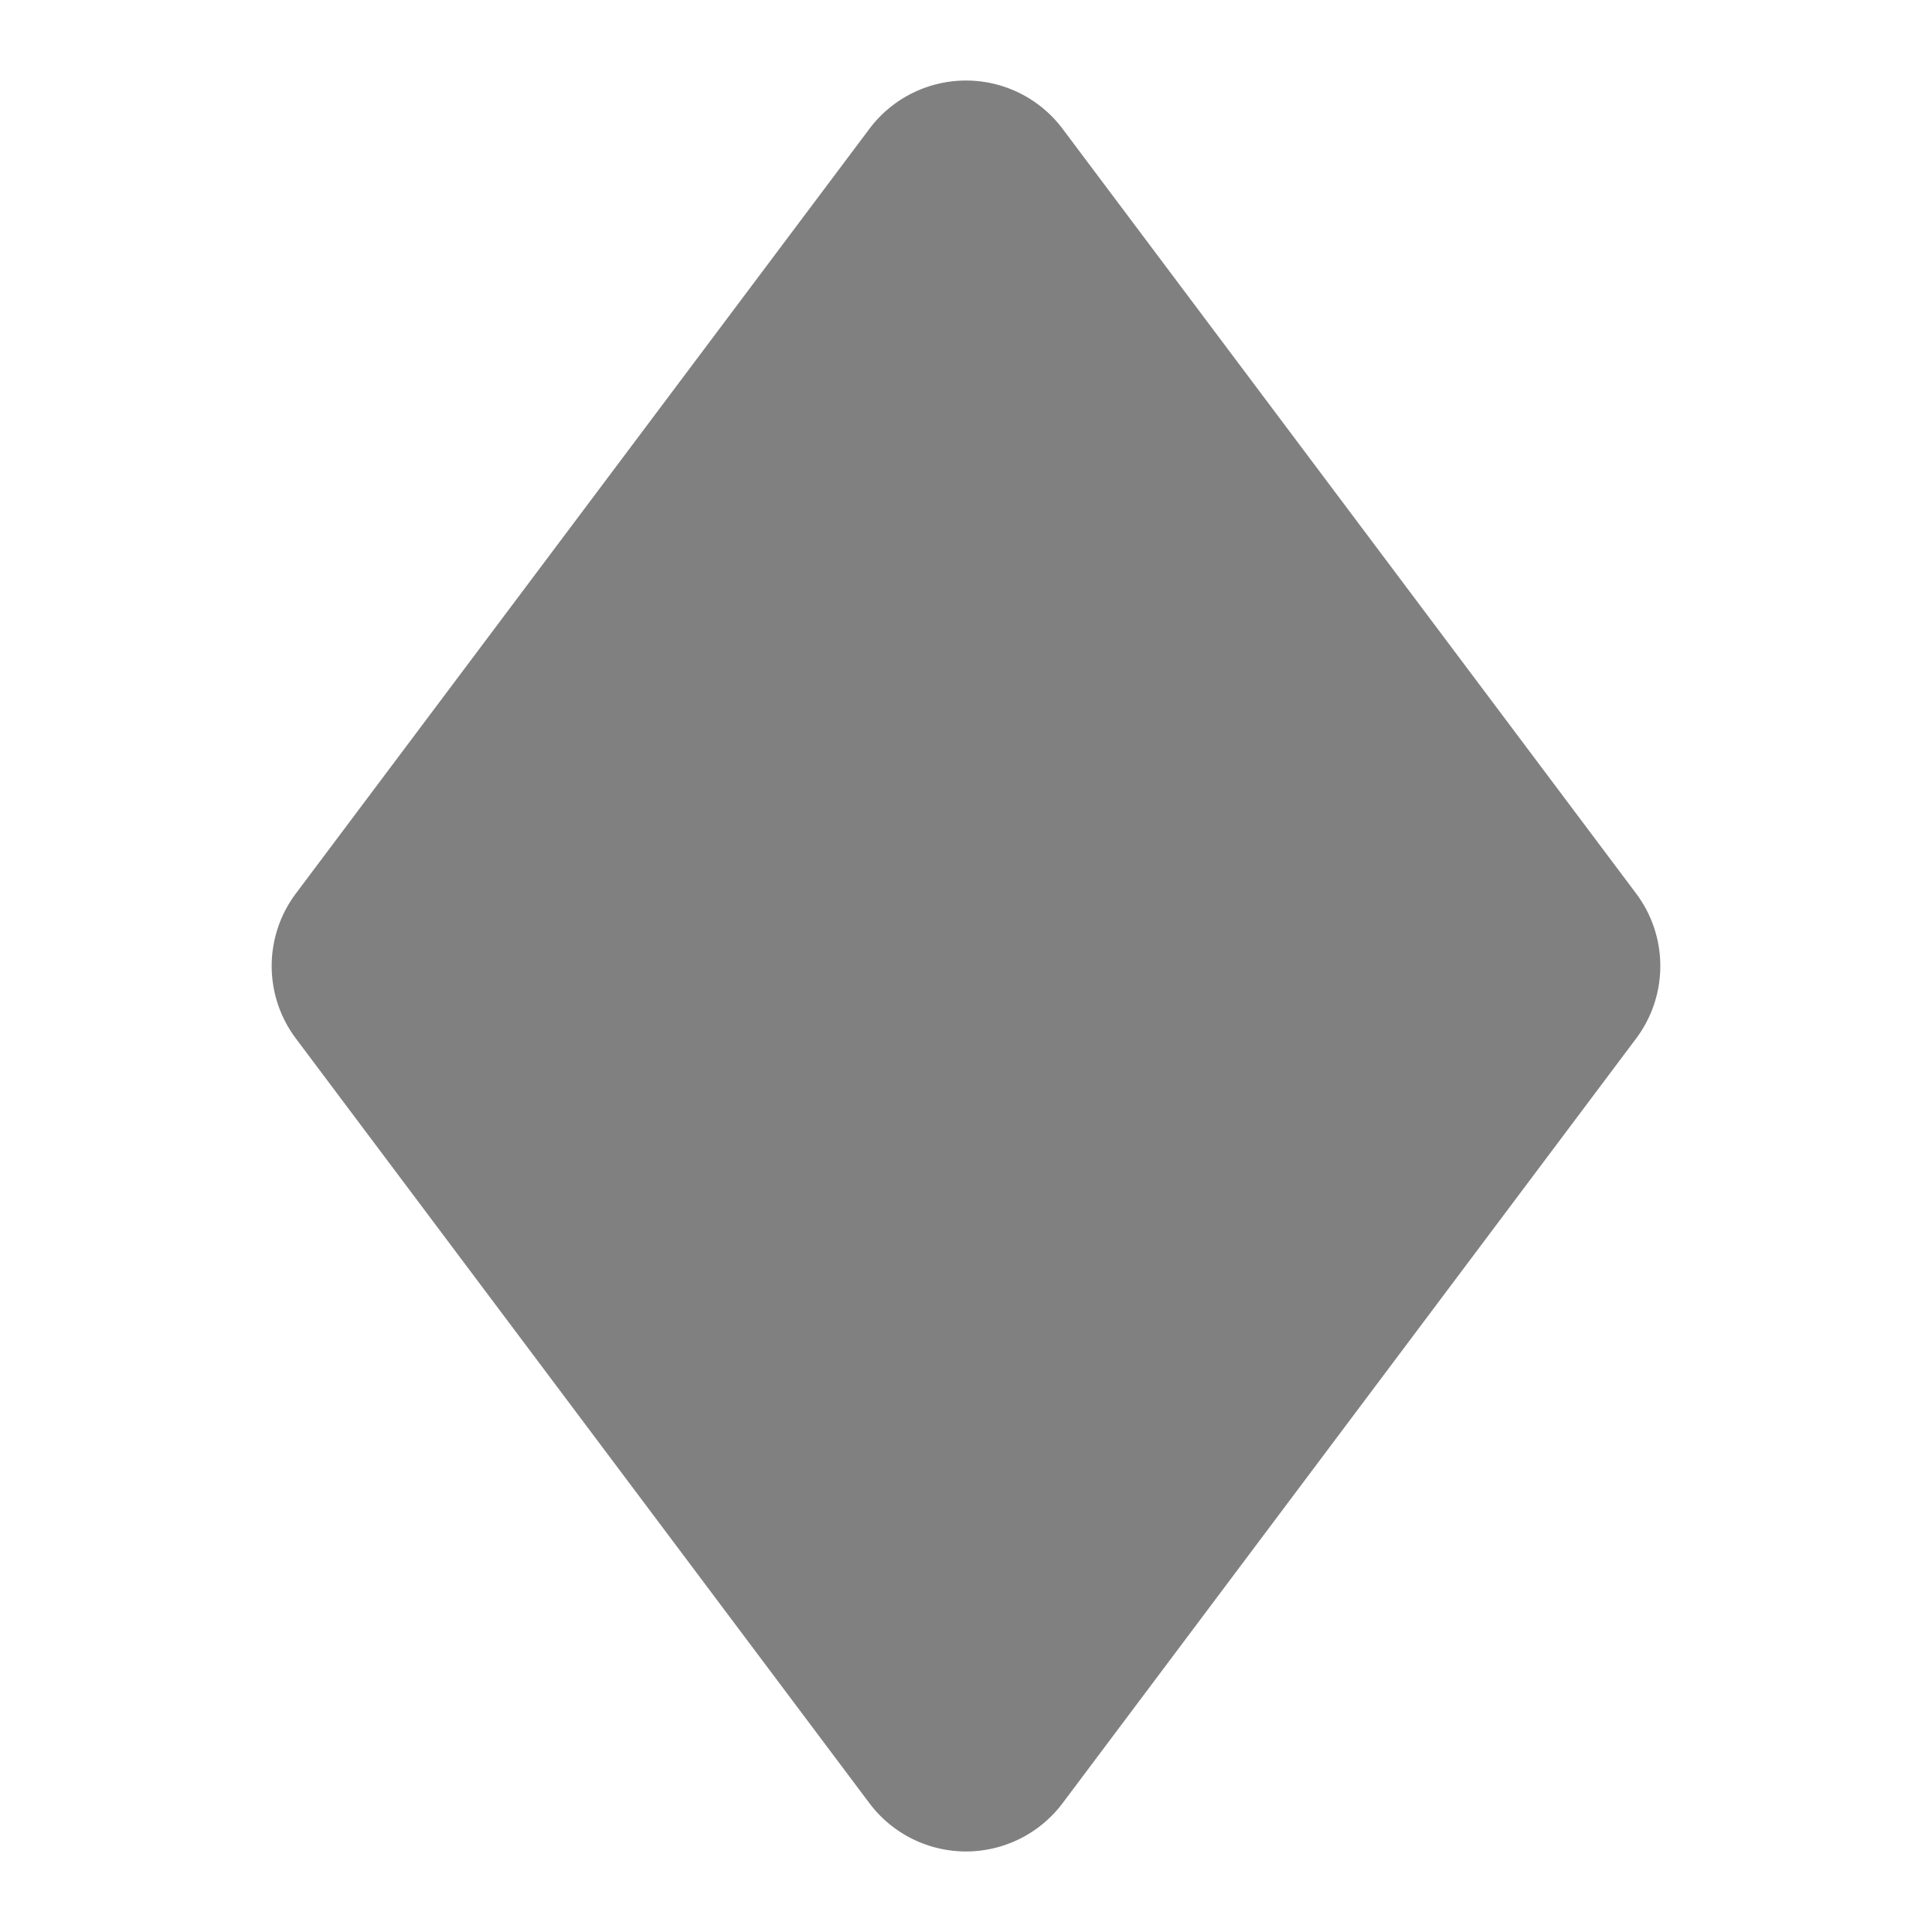 <svg xmlns="http://www.w3.org/2000/svg" width="64" height="64" fill="gray" class="bi bi-suit-diamond-fill" viewBox="0 0 16 16">
  <path d="M2.45 7.4 7.2 1.067a1 1 0 0 1 1.6 0L13.55 7.4a1 1 0 0 1 0 1.2L8.8 14.933a1 1 0 0 1-1.6 0L2.45 8.6a1 1 0 0 1 0-1.2z"/>
</svg>